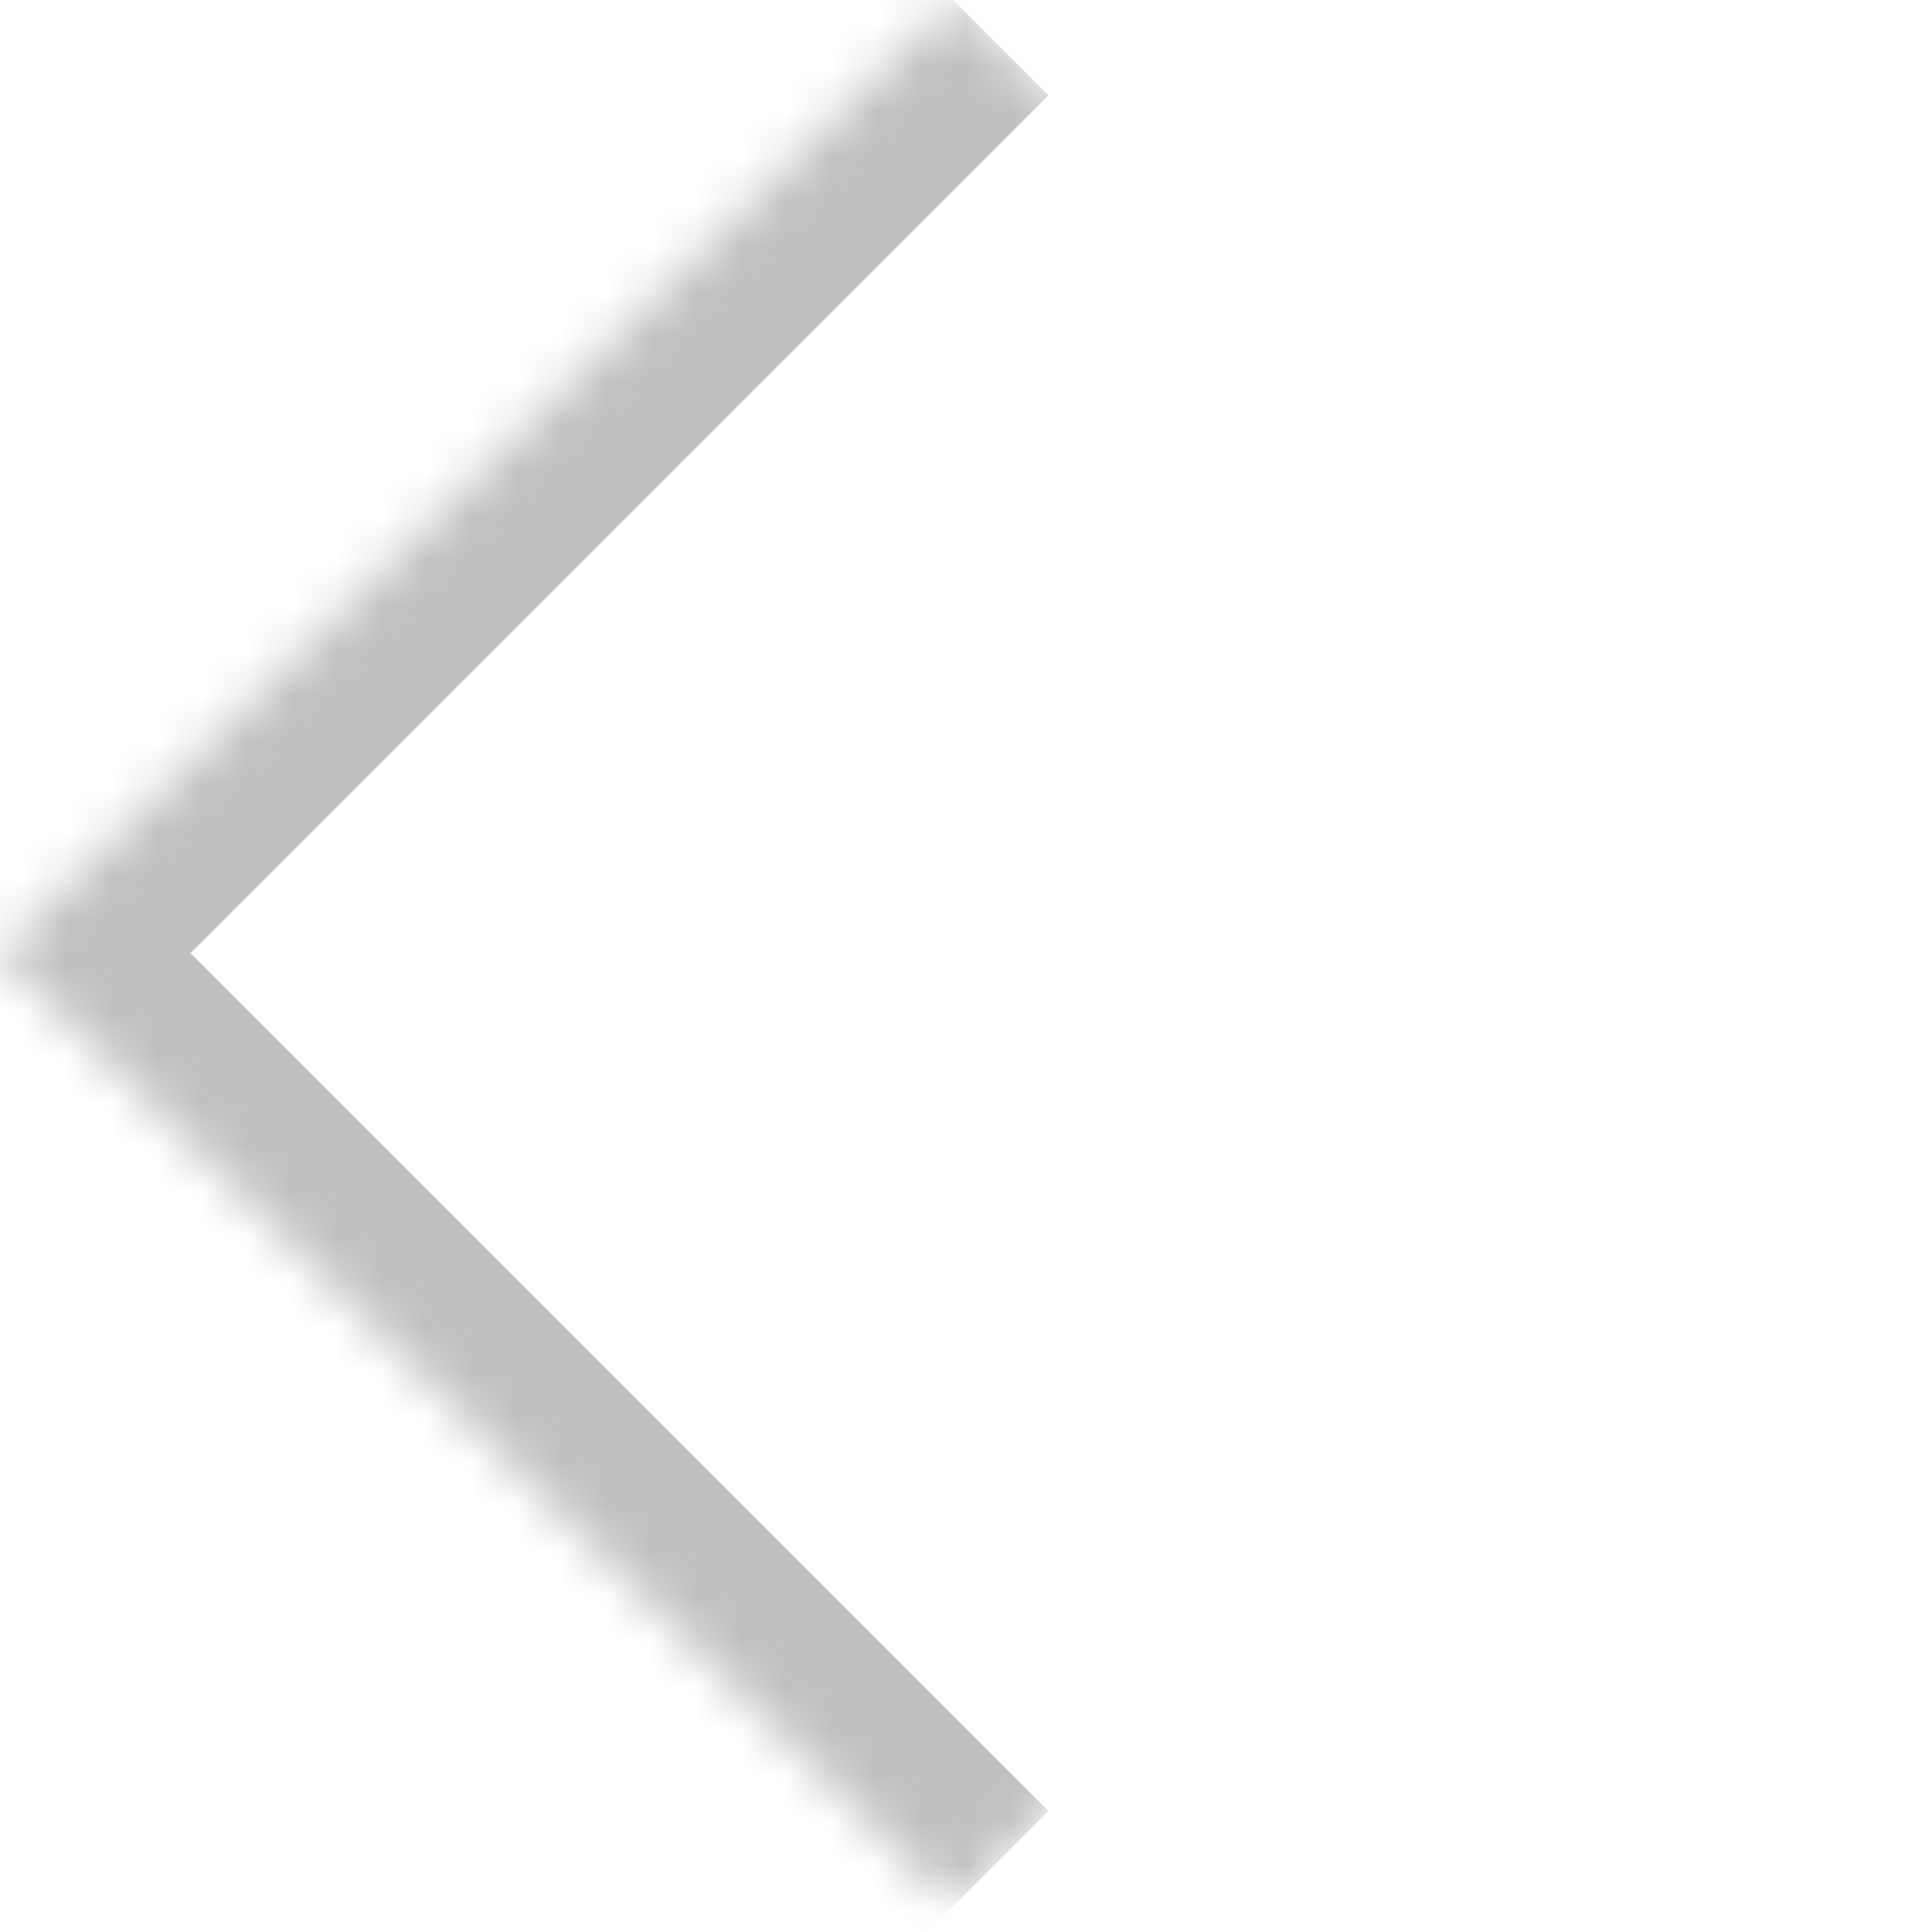 <svg width="43" height="43" viewBox="0 0 43 43" fill="none" xmlns="http://www.w3.org/2000/svg">
<mask id="path-1-inside-1_40_495" fill="white">
<path d="M42.426 21.213L21.213 42.426L-1.45435e-05 21.213L21.213 -7.27177e-06L42.426 21.213Z"/>
</mask>
<path d="M-1.45435e-05 21.213L-2.121 19.092L-4.243 21.213L-2.121 23.334L-1.45435e-05 21.213ZM23.334 40.305L2.121 19.092L-2.121 23.334L19.092 44.548L23.334 40.305ZM2.121 23.334L23.334 2.121L19.092 -2.121L-2.121 19.092L2.121 23.334Z" fill="#C0C0C0" mask="url(#path-1-inside-1_40_495)"/>
</svg>
